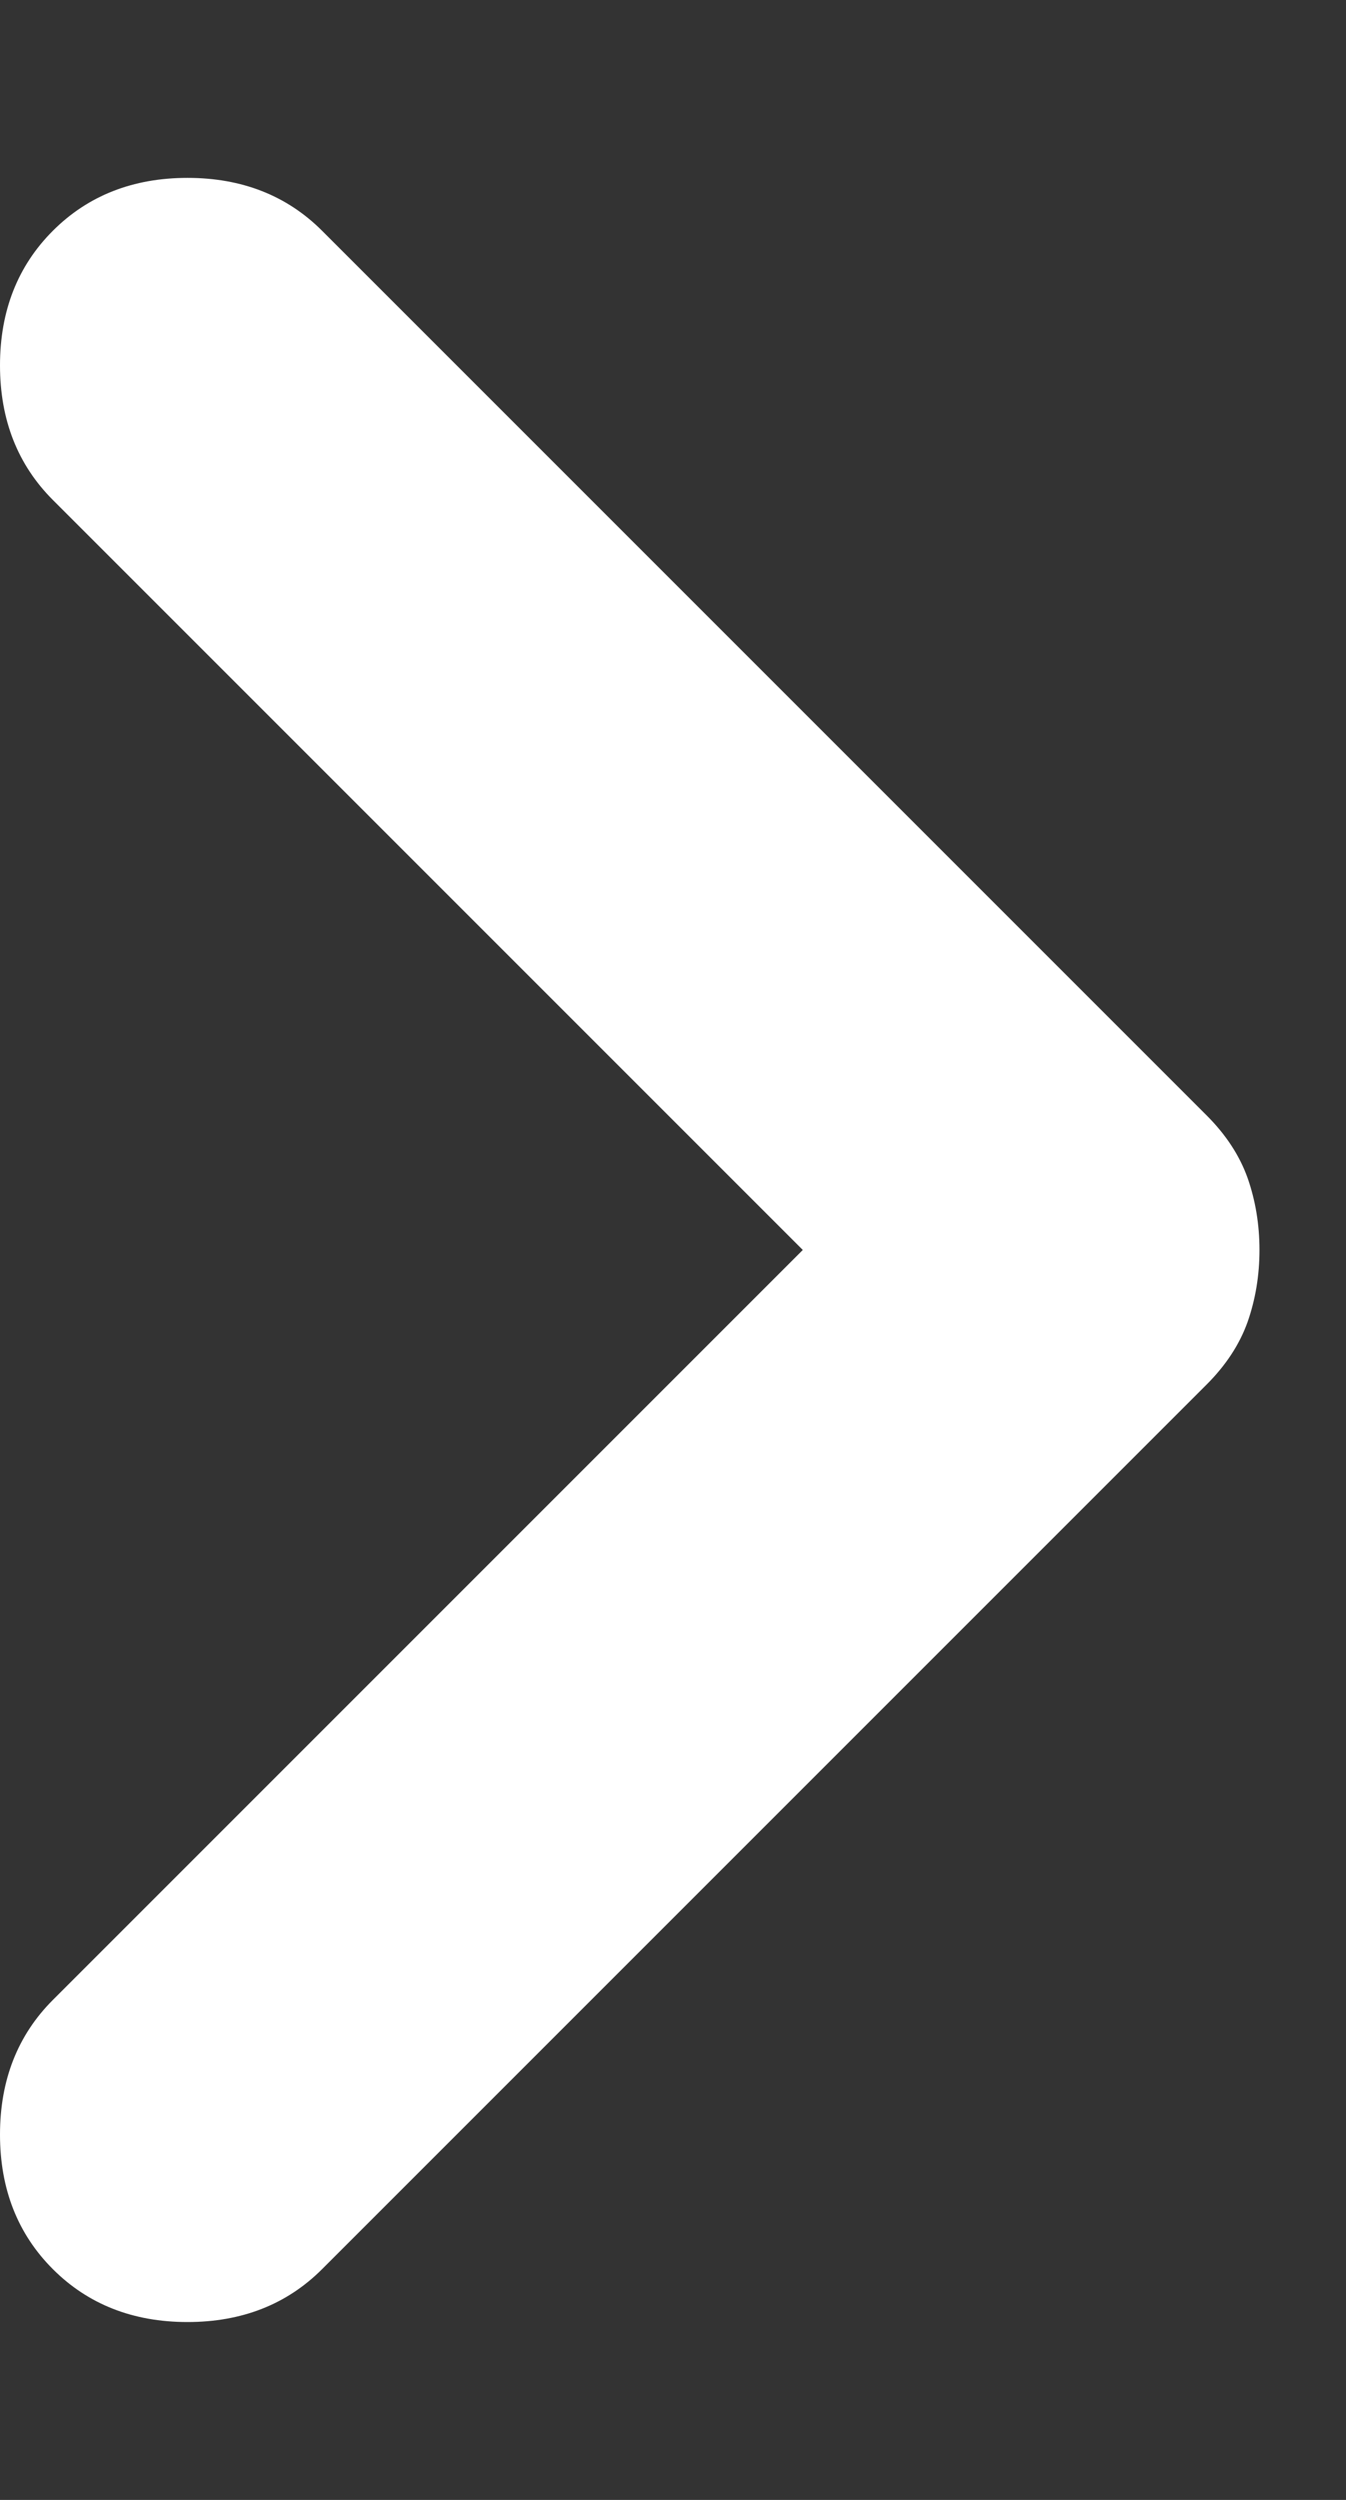 <svg width="7" height="13" viewBox="0 0 7 13" fill="none" xmlns="http://www.w3.org/2000/svg">
<rect x="0" y="0" width="7" height="13" fill="#333333" stroke="none"/>
<path d="M0.275 11.8C0.092 11.617 0 11.383 0 11.1C0 10.817 0.092 10.583 0.275 10.4L4.175 6.5L0.275 2.6C0.092 2.417 0 2.183 0 1.9C0 1.617 0.092 1.383 0.275 1.2C0.458 1.017 0.692 0.925 0.975 0.925C1.258 0.925 1.492 1.017 1.675 1.2L6.275 5.8C6.375 5.9 6.446 6.008 6.488 6.125C6.529 6.242 6.55 6.367 6.55 6.5C6.55 6.633 6.529 6.758 6.488 6.875C6.446 6.992 6.375 7.1 6.275 7.2L1.675 11.8C1.492 11.983 1.258 12.075 0.975 12.075C0.692 12.075 0.458 11.983 0.275 11.8Z" fill="white"/>
</svg>
